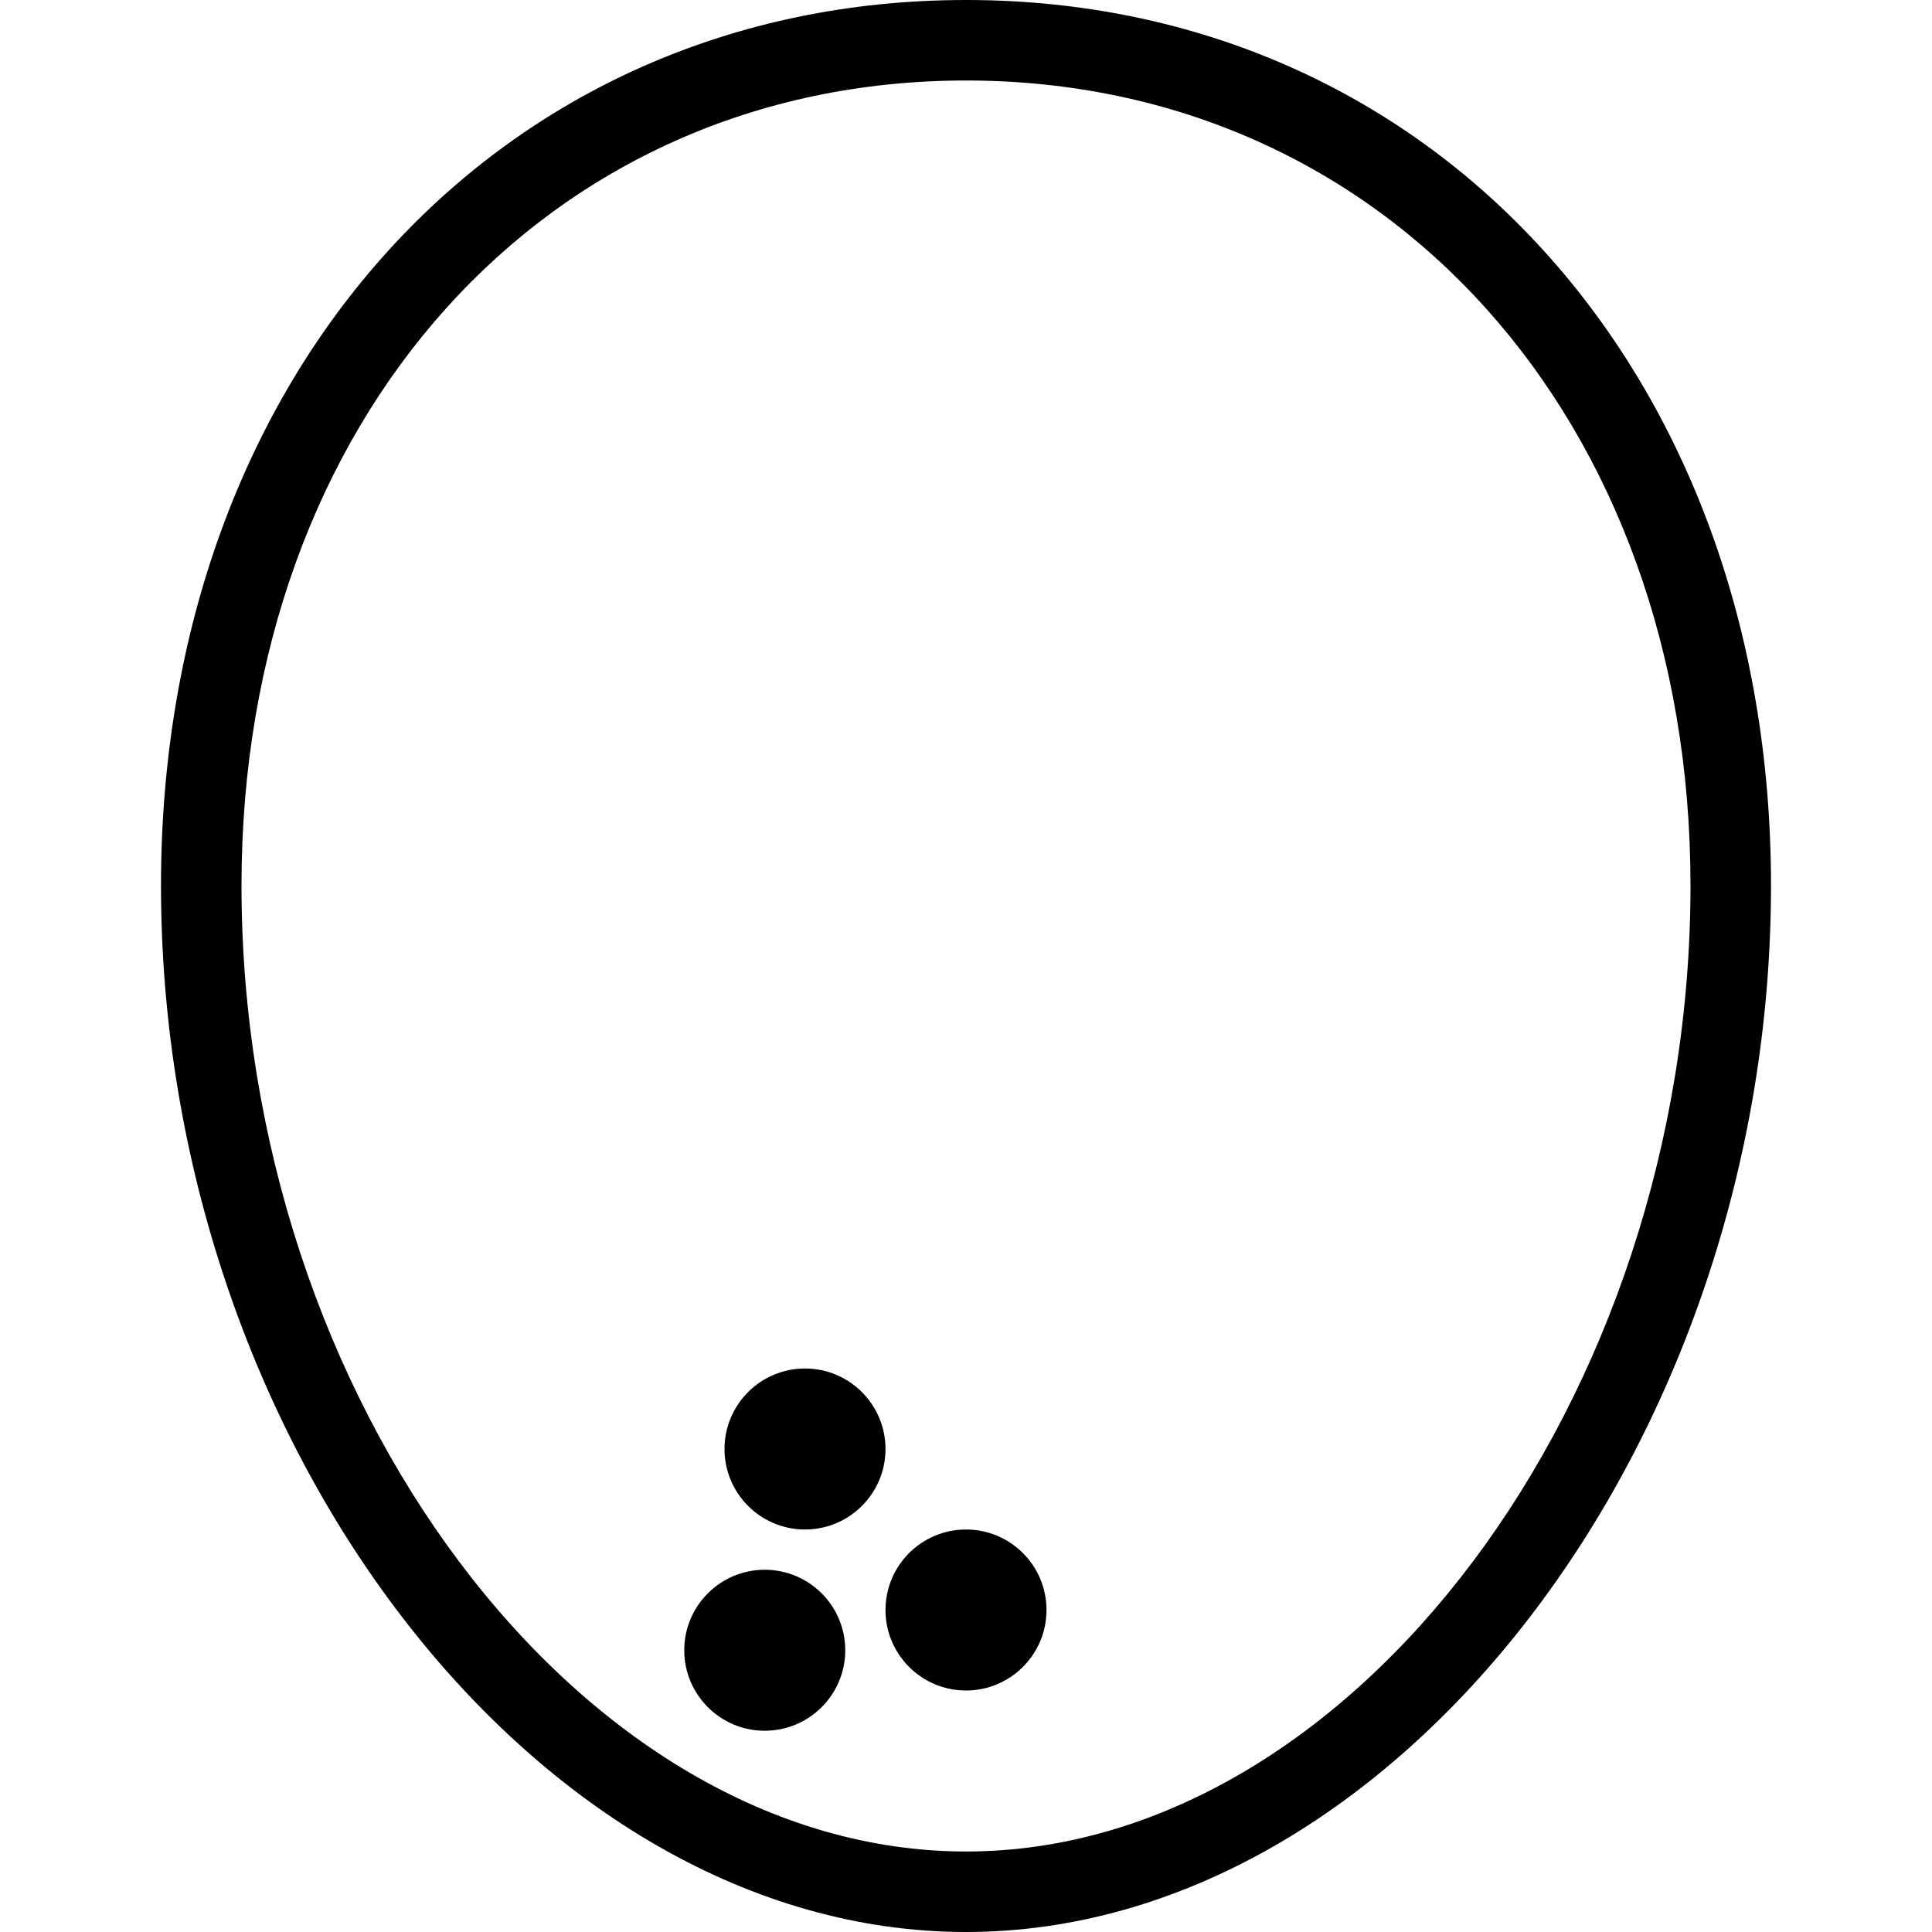 <?xml version="1.0" encoding="iso-8859-1"?>
<!-- Generator: Adobe Illustrator 19.0.0, SVG Export Plug-In . SVG Version: 6.00 Build 0)  -->
<svg version="1.1" id="Layer_1" xmlns="http://www.w3.org/2000/svg" xmlns:xlink="http://www.w3.org/1999/xlink" x="0px" y="0px"
	 viewBox="0 0 24 24" style="enable-background:new 0 0 24 24;" xml:space="preserve">
<g>
	<g>
		<path d="M10,17c-0.552,0-1,0.448-1,1s0.448,1,1,1c0.552,0,1-0.448,1-1S10.552,17,10,17z M9.5,19.5c-0.552,0-1,0.448-1,1
			s0.448,1,1,1c0.552,0,1-0.448,1-1S10.052,19.5,9.5,19.5z M12,0C6.206,0,2,4.626,2,11c0,6.925,4.673,13,10,13
			c5.327,0,10-6.075,10-13C22,4.626,17.794,0,12,0z M12,23c-4.794,0-9-5.607-9-12C3,5.206,6.785,1,12,1c5.215,0,9,4.206,9,10
			C21,17.393,16.794,23,12,23z M12,19c-0.552,0-1,0.448-1,1s0.448,1,1,1c0.552,0,1-0.448,1-1S12.552,19,12,19z"/>
	</g>
</g>
</svg>
